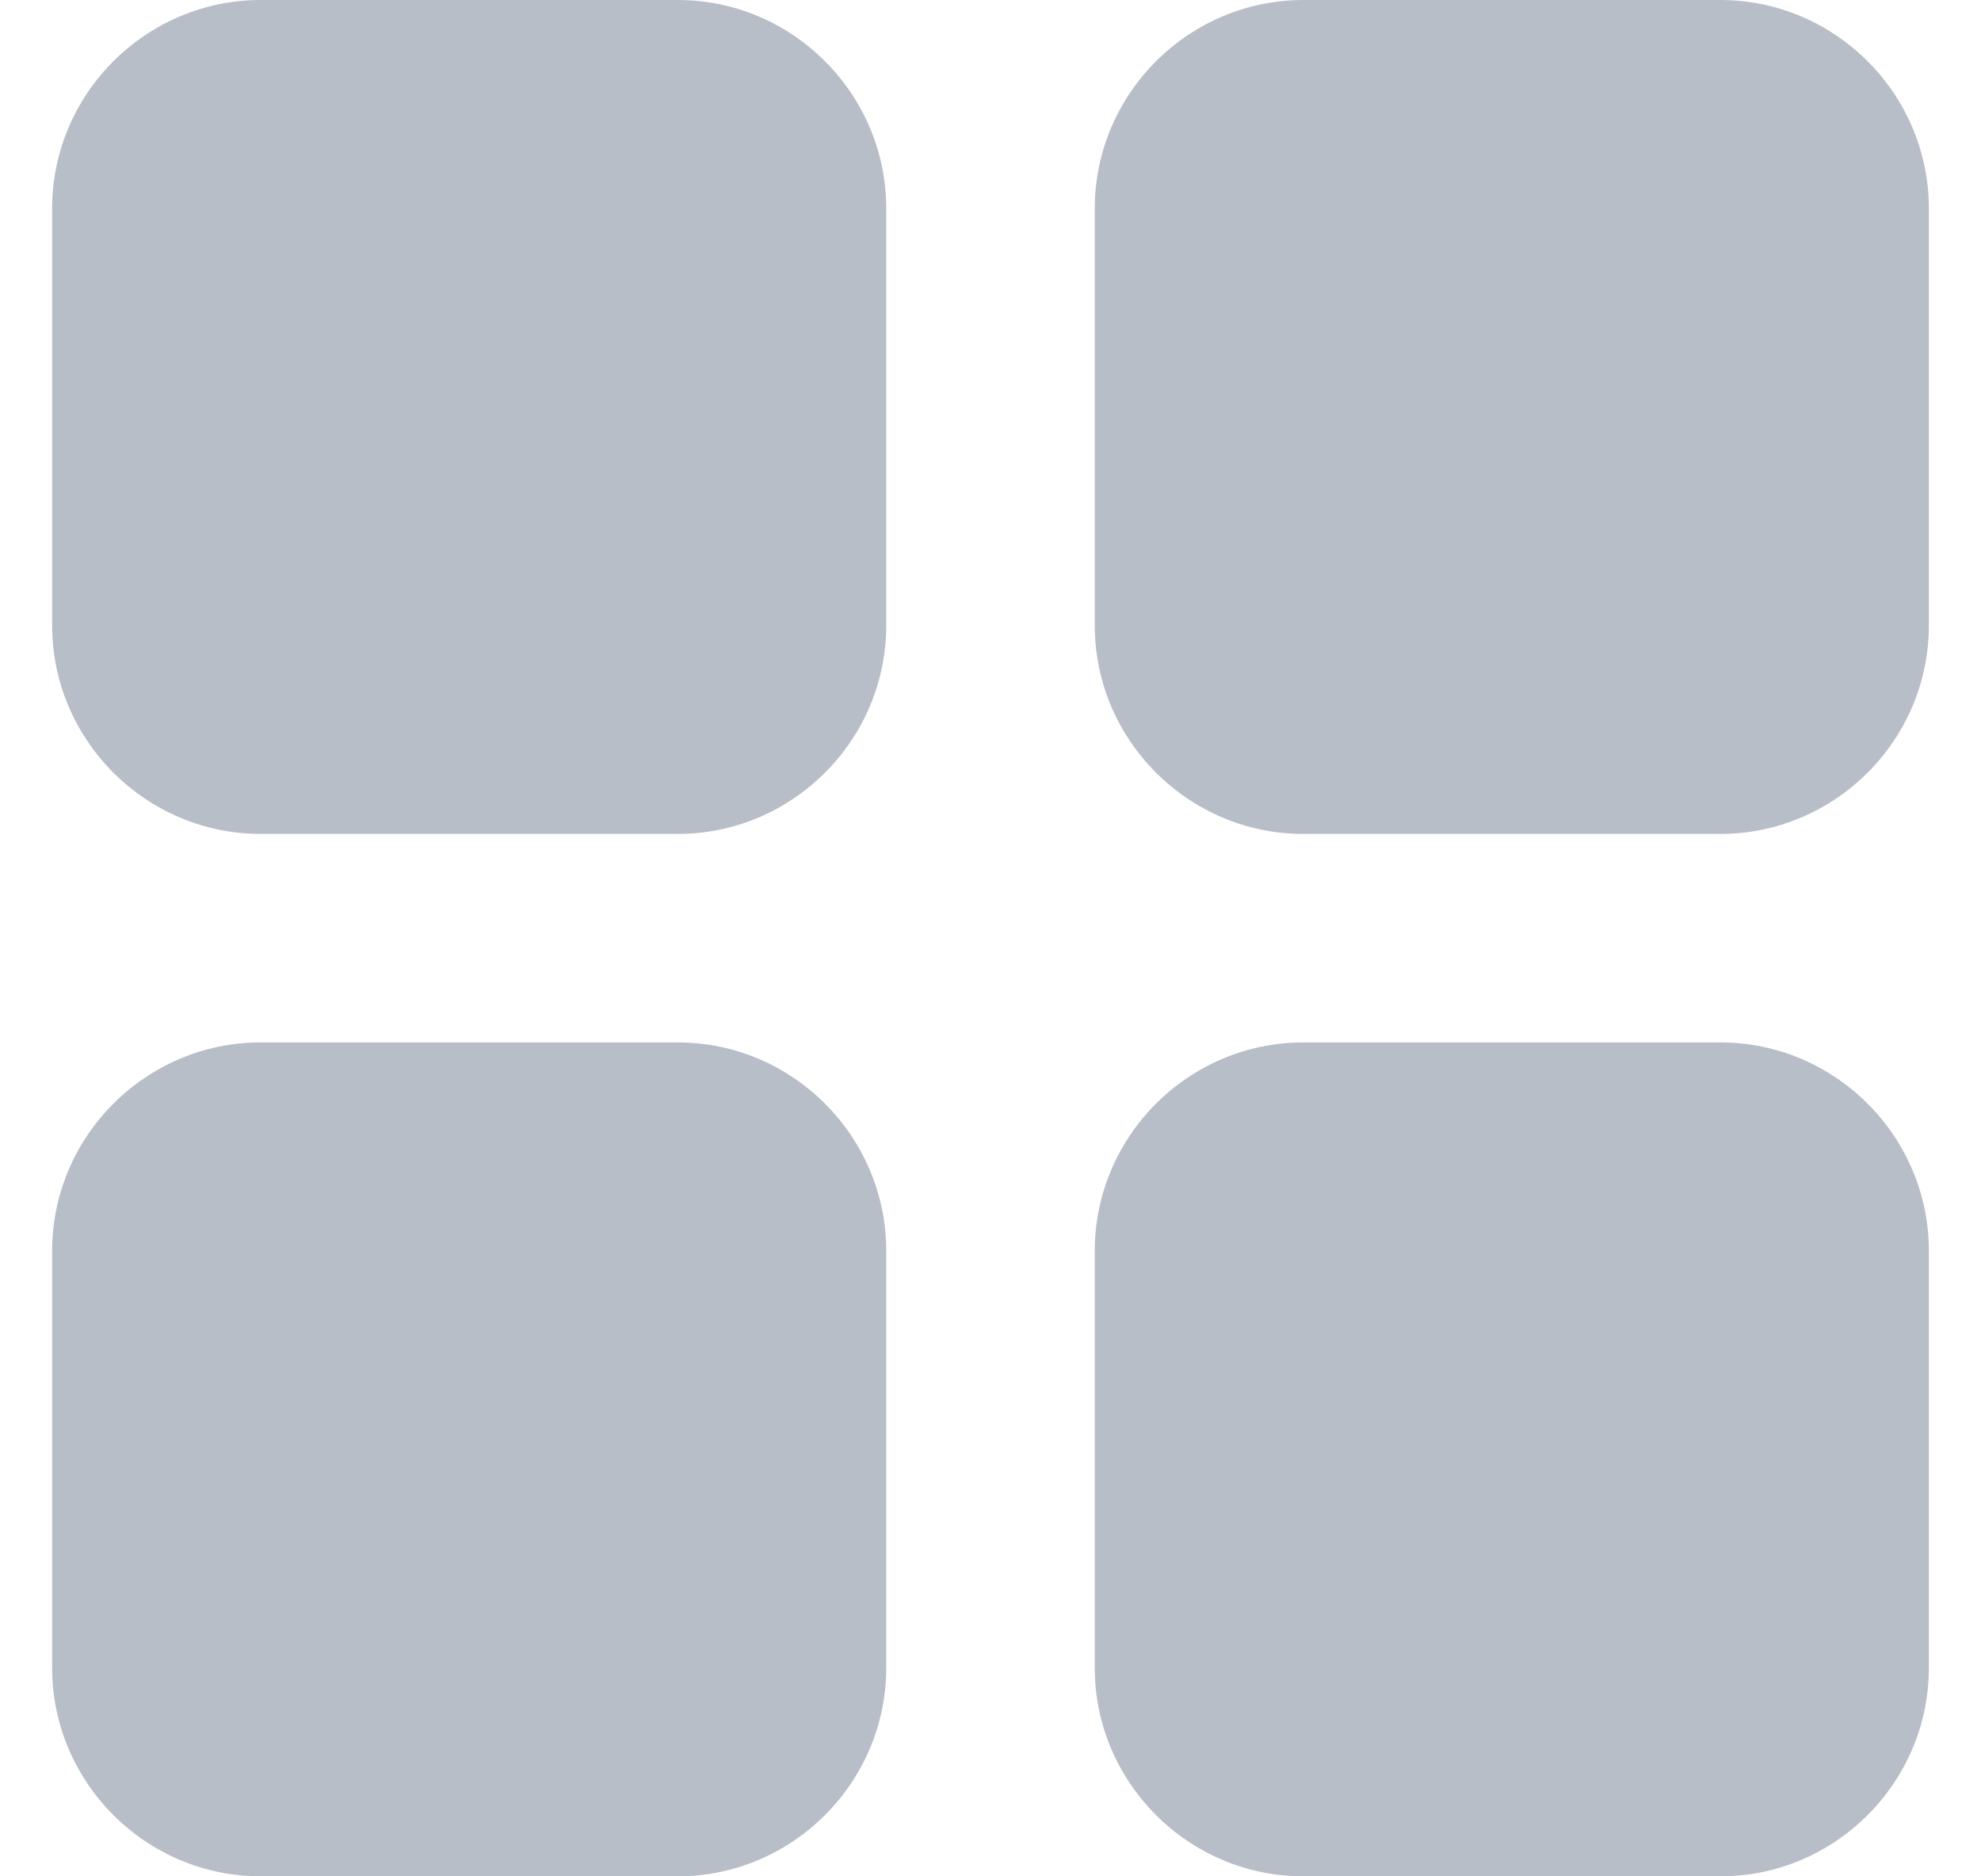 <svg width="19" height="18" viewBox="0 0 19 18" fill="none" xmlns="http://www.w3.org/2000/svg">
<path d="M2.5 8H6.5C7.6 8 8.5 7.1 8.5 6V2C8.5 0.9 7.6 0 6.5 0H2.5C1.4 0 0.5 0.9 0.5 2V6C0.5 7.1 1.4 8 2.5 8ZM2.5 18H6.5C7.6 18 8.5 17.1 8.5 16V12C8.5 10.9 7.6 10 6.5 10H2.5C1.4 10 0.5 10.9 0.5 12V16C0.5 17.1 1.4 18 2.5 18ZM10.5 2V6C10.5 7.1 11.4 8 12.5 8H16.5C17.6 8 18.5 7.1 18.5 6V2C18.5 0.9 17.6 0 16.5 0H12.5C11.4 0 10.5 0.9 10.5 2ZM12.5 18H16.5C17.6 18 18.5 17.1 18.5 16V12C18.5 10.9 17.6 10 16.5 10H12.5C11.4 10 10.5 10.9 10.5 12V16C10.5 17.1 11.4 18 12.5 18Z" fill="#B8BEC7"/>
</svg>
